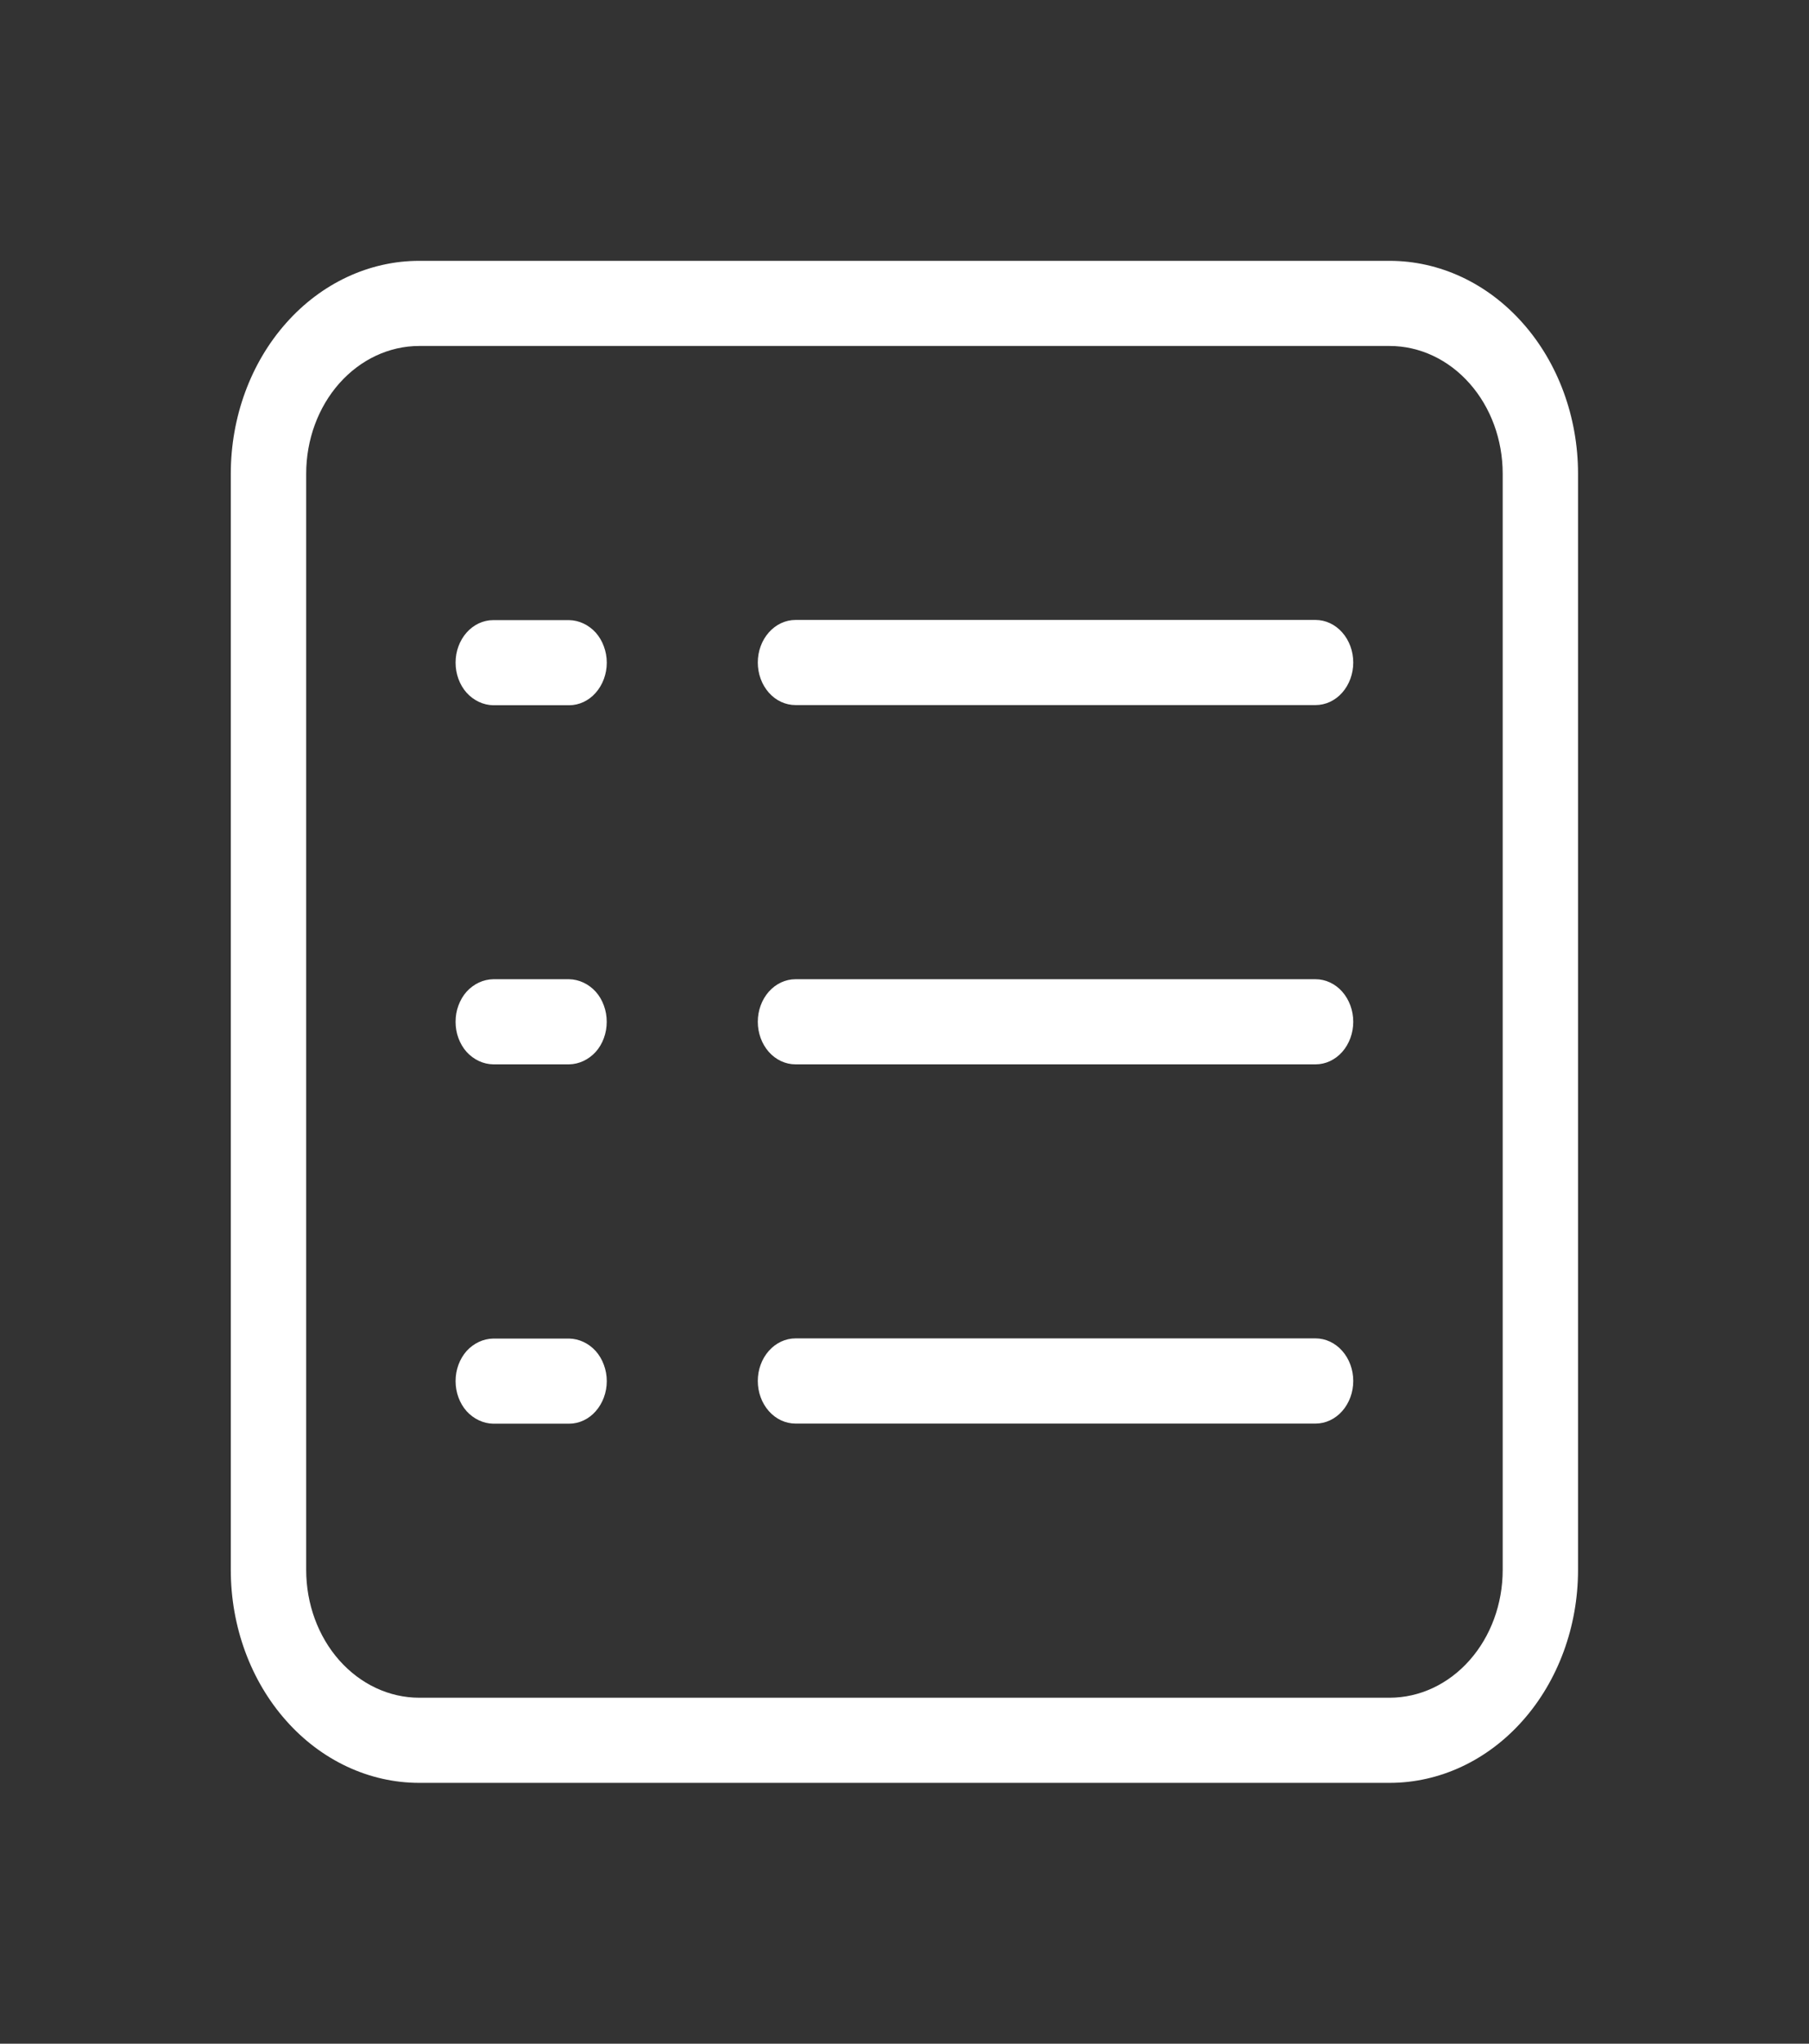 <svg width="31" height="35" viewBox="0 0 31 35" fill="none" xmlns="http://www.w3.org/2000/svg">
<rect x="0" y="0" width="31" height="35" fill="#333333" stroke="none"/>
<path d="M23.813 30.533H7.184C6.328 30.533 5.506 30.149 4.901 29.465C4.295 28.782 3.955 27.854 3.955 26.887V8.113C3.955 7.146 4.295 6.218 4.901 5.535C5.506 4.851 6.328 4.467 7.184 4.467H23.813C24.67 4.467 25.491 4.851 26.096 5.535C26.702 6.218 27.042 7.146 27.042 8.113V26.887C27.042 27.854 26.702 28.782 26.096 29.465C25.491 30.149 24.67 30.533 23.813 30.533ZM7.184 5.925C6.67 5.925 6.178 6.156 5.814 6.566C5.451 6.976 5.247 7.532 5.247 8.113V26.887C5.247 27.467 5.451 28.024 5.814 28.434C6.178 28.844 6.67 29.075 7.184 29.075H23.813C24.327 29.075 24.82 28.844 25.183 28.434C25.547 28.024 25.751 27.467 25.751 26.887V8.113C25.751 7.532 25.547 6.976 25.183 6.566C24.82 6.156 24.327 5.925 23.813 5.925H7.184Z" fill="white"/>
<path d="M8.452 12.078C8.282 12.075 8.119 11.998 7.996 11.864C7.875 11.727 7.807 11.542 7.807 11.348C7.807 11.155 7.875 10.97 7.996 10.833C8.117 10.697 8.281 10.62 8.452 10.62H9.752C9.922 10.623 10.085 10.699 10.208 10.833C10.268 10.901 10.316 10.981 10.348 11.07C10.381 11.158 10.398 11.253 10.398 11.349C10.398 11.543 10.329 11.728 10.208 11.865C10.087 12.002 9.923 12.078 9.752 12.078H8.452ZM8.452 18.228C8.282 18.225 8.119 18.149 7.996 18.015C7.936 17.948 7.889 17.867 7.856 17.779C7.823 17.69 7.807 17.595 7.807 17.499C7.807 17.403 7.823 17.308 7.856 17.22C7.889 17.131 7.936 17.05 7.996 16.983C8.119 16.849 8.282 16.773 8.452 16.77H9.752C9.922 16.773 10.085 16.849 10.208 16.983C10.268 17.05 10.316 17.131 10.348 17.22C10.381 17.308 10.397 17.403 10.397 17.499C10.397 17.595 10.381 17.69 10.348 17.779C10.316 17.867 10.268 17.948 10.208 18.015C10.085 18.149 9.922 18.225 9.752 18.228H8.452ZM8.452 24.382C8.282 24.379 8.119 24.302 7.996 24.168C7.875 24.031 7.807 23.846 7.807 23.652C7.807 23.459 7.875 23.274 7.996 23.137C8.119 23.003 8.282 22.927 8.452 22.924H9.752C9.922 22.927 10.085 23.003 10.208 23.137C10.268 23.205 10.316 23.285 10.348 23.374C10.381 23.462 10.398 23.557 10.398 23.653C10.398 23.847 10.329 24.032 10.208 24.169C10.087 24.306 9.923 24.382 9.752 24.382H8.452ZM13.632 12.075C13.461 12.075 13.296 11.999 13.175 11.862C13.054 11.725 12.986 11.54 12.986 11.346C12.986 11.153 13.054 10.967 13.175 10.831C13.296 10.694 13.461 10.617 13.632 10.617H22.544C22.716 10.617 22.88 10.694 23.001 10.831C23.122 10.967 23.19 11.153 23.19 11.346C23.19 11.54 23.122 11.725 23.001 11.862C22.88 11.999 22.716 12.075 22.544 12.075H13.632ZM13.632 18.228C13.461 18.228 13.296 18.151 13.175 18.015C13.054 17.878 12.986 17.692 12.986 17.499C12.986 17.306 13.054 17.12 13.175 16.983C13.296 16.847 13.461 16.77 13.632 16.77H22.544C22.716 16.77 22.88 16.847 23.001 16.983C23.122 17.12 23.19 17.306 23.19 17.499C23.19 17.692 23.122 17.878 23.001 18.015C22.88 18.151 22.716 18.228 22.544 18.228H13.632ZM13.632 24.38C13.461 24.38 13.296 24.303 13.175 24.166C13.054 24.029 12.986 23.844 12.986 23.65C12.986 23.457 13.054 23.271 13.175 23.135C13.296 22.998 13.461 22.921 13.632 22.921H22.544C22.716 22.921 22.88 22.998 23.001 23.135C23.122 23.271 23.19 23.457 23.19 23.65C23.19 23.844 23.122 24.029 23.001 24.166C22.88 24.303 22.716 24.38 22.544 24.38H13.632Z" fill="white"/>
</svg>
